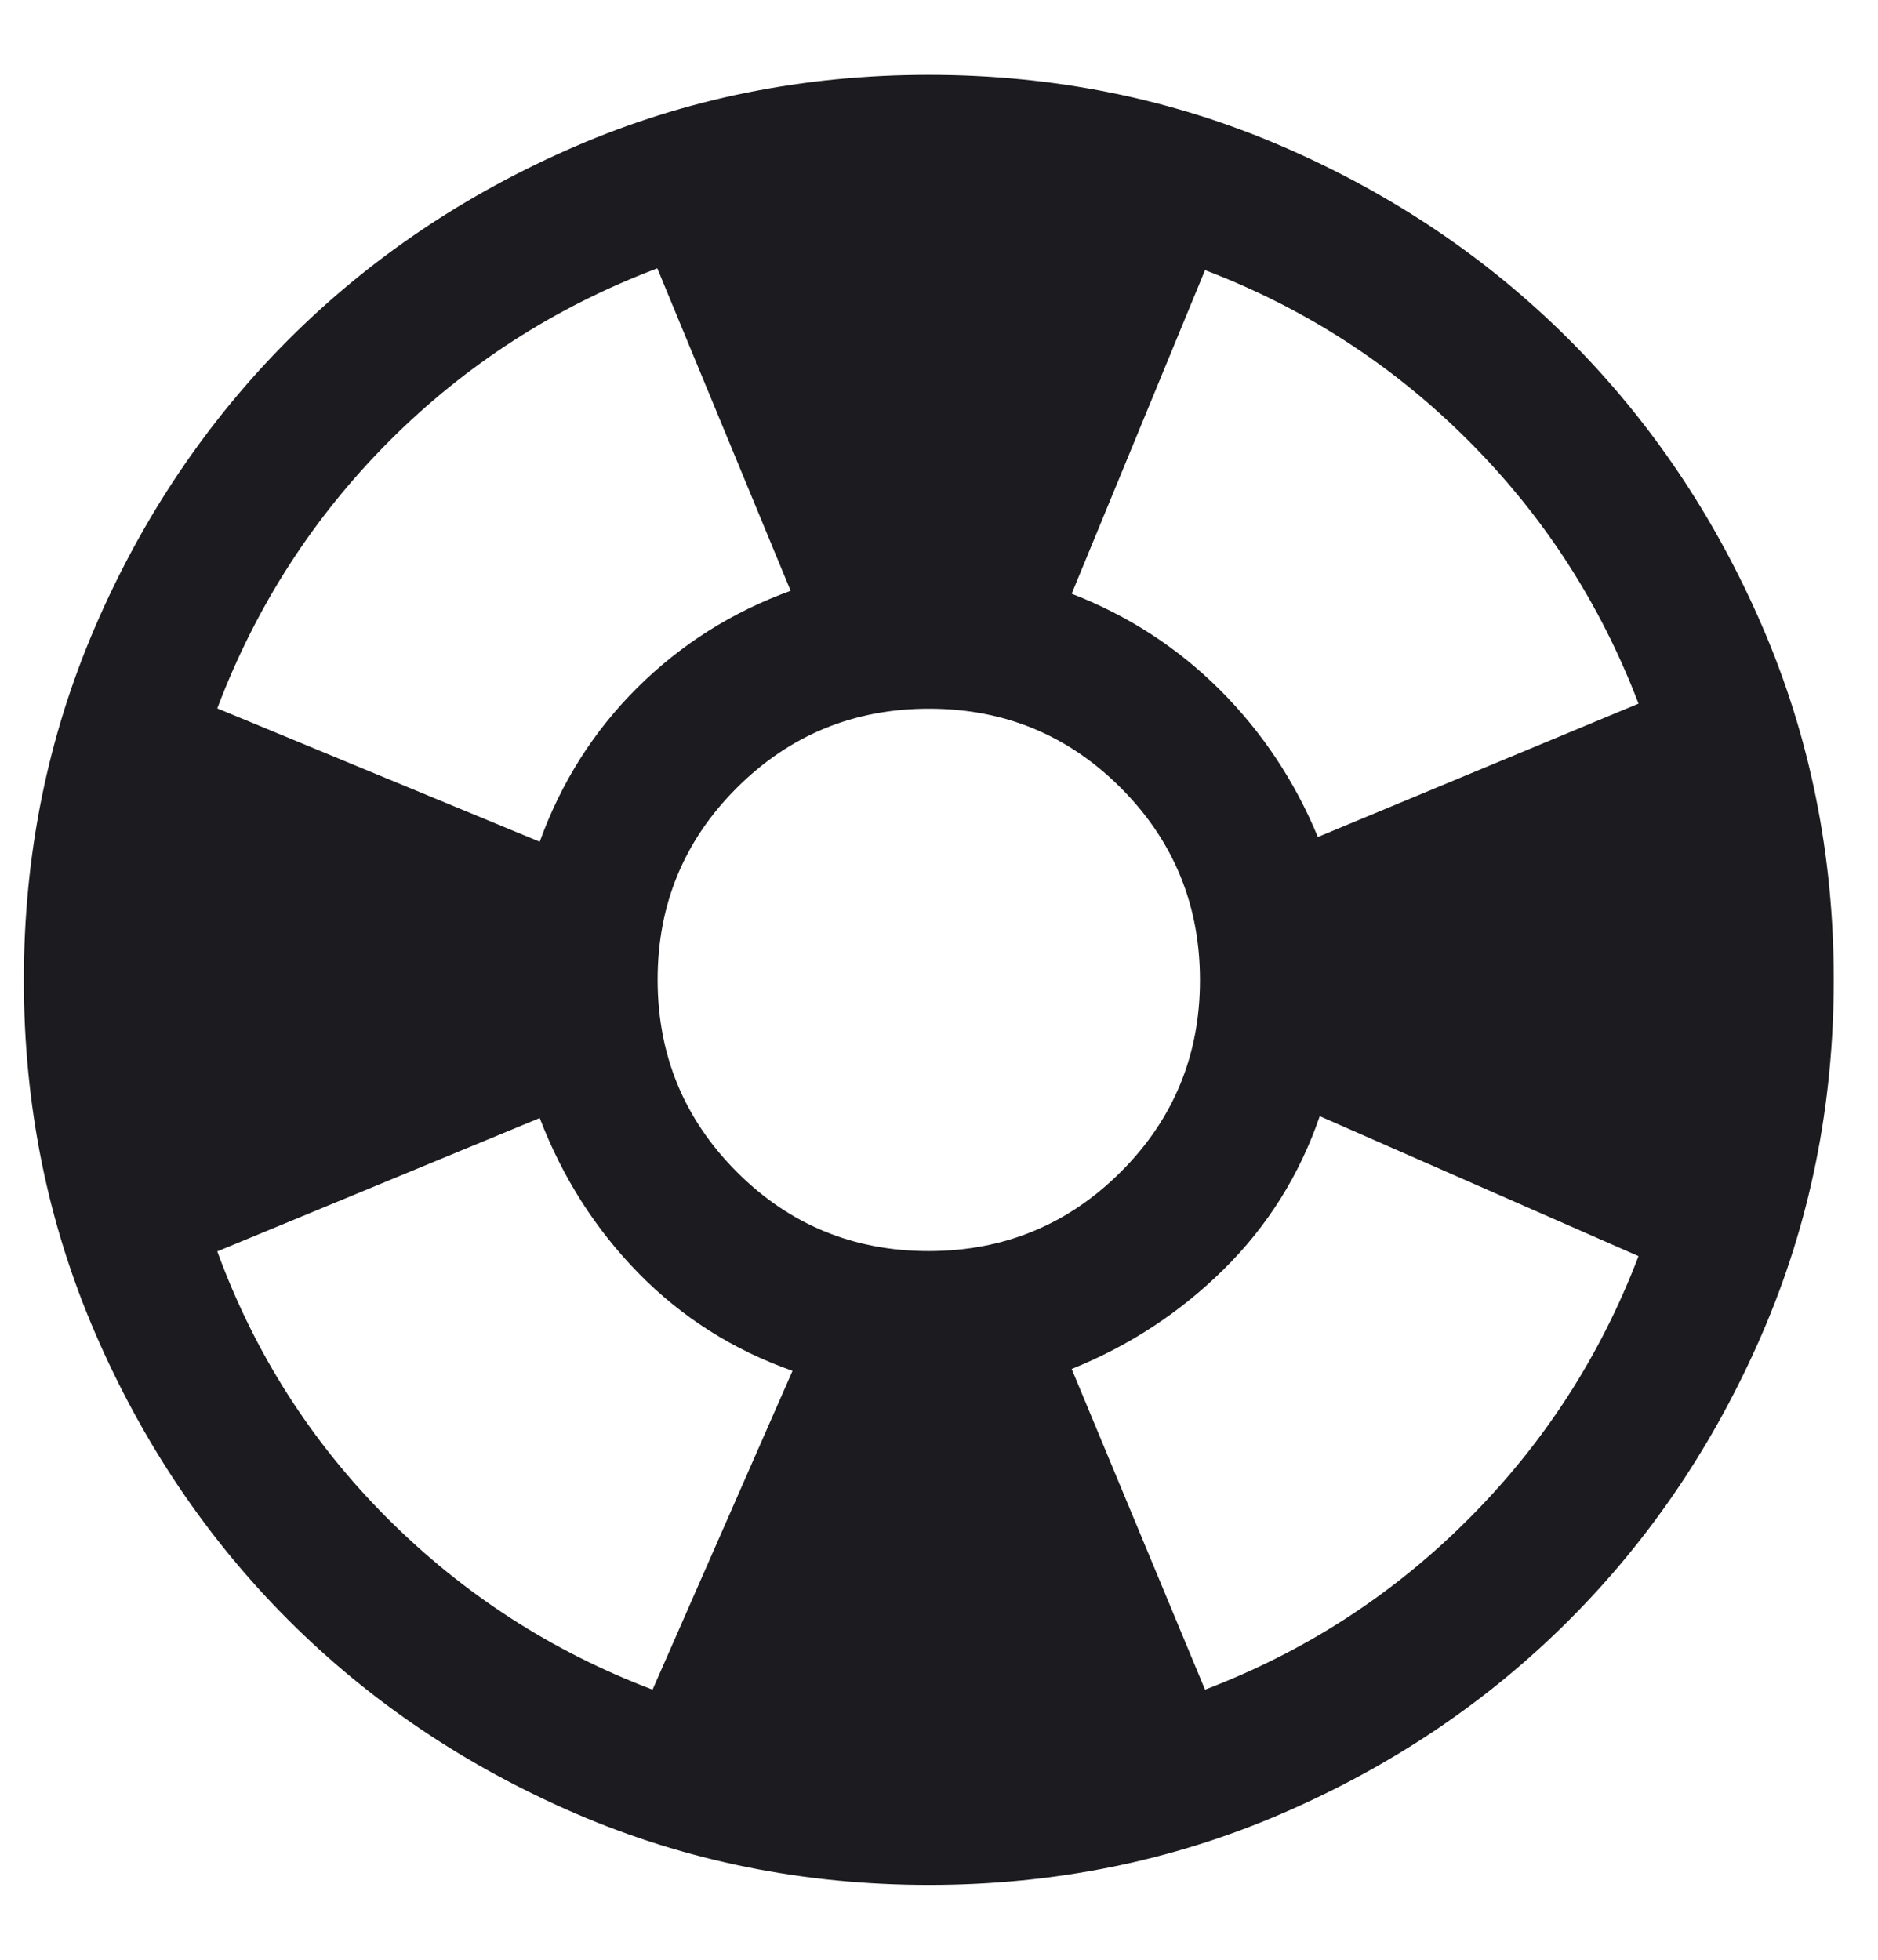 <svg width="23" height="24" viewBox="0 0 23 24" fill="none" xmlns="http://www.w3.org/2000/svg">
<path d="M11.377 23.083C9.844 23.083 8.403 22.792 7.054 22.211C5.705 21.629 4.532 20.839 3.534 19.842C2.537 18.845 1.747 17.672 1.165 16.324C0.583 14.975 0.292 13.535 0.292 12.002C0.292 10.469 0.583 9.028 1.164 7.679C1.746 6.33 2.536 5.157 3.533 4.159C4.53 3.162 5.703 2.372 7.051 1.79C8.4 1.208 9.84 0.917 11.373 0.917C12.906 0.917 14.347 1.208 15.696 1.789C17.045 2.371 18.218 3.161 19.216 4.158C20.213 5.155 21.003 6.328 21.585 7.676C22.167 9.025 22.458 10.465 22.458 11.998C22.458 13.531 22.168 14.972 21.586 16.321C21.004 17.67 20.214 18.843 19.217 19.84C18.22 20.838 17.047 21.628 15.699 22.21C14.351 22.792 12.91 23.083 11.377 23.083ZM7.992 20.692L9.706 16.788C8.978 16.531 8.349 16.132 7.82 15.592C7.291 15.052 6.888 14.418 6.61 13.692L2.661 15.325C3.116 16.569 3.81 17.658 4.743 18.592C5.676 19.525 6.759 20.225 7.992 20.692ZM6.61 10.308C6.873 9.581 7.271 8.953 7.804 8.423C8.338 7.892 8.964 7.496 9.683 7.235L8.05 3.286C6.798 3.76 5.706 4.464 4.772 5.397C3.839 6.331 3.135 7.423 2.661 8.675L6.61 10.308ZM11.373 15.321C12.294 15.321 13.078 14.998 13.725 14.353C14.372 13.708 14.696 12.924 14.696 12.003C14.696 11.081 14.373 10.297 13.728 9.65C13.083 9.003 12.299 8.679 11.378 8.679C10.456 8.679 9.672 9.002 9.025 9.647C8.378 10.292 8.054 11.076 8.054 11.997C8.054 12.919 8.377 13.703 9.022 14.35C9.667 14.997 10.451 15.321 11.373 15.321ZM14.758 20.692C15.983 20.225 17.058 19.53 17.981 18.606C18.905 17.683 19.6 16.608 20.067 15.383L16.163 13.669C15.916 14.389 15.525 15.013 14.989 15.543C14.454 16.072 13.832 16.48 13.125 16.765L14.758 20.692ZM16.14 10.25L20.067 8.617C19.6 7.392 18.905 6.317 17.981 5.394C17.058 4.47 15.983 3.775 14.758 3.308L13.125 7.271C13.818 7.54 14.422 7.932 14.938 8.446C15.454 8.961 15.855 9.562 16.14 10.25Z" fill="#1C1B1F"/>
</svg>
